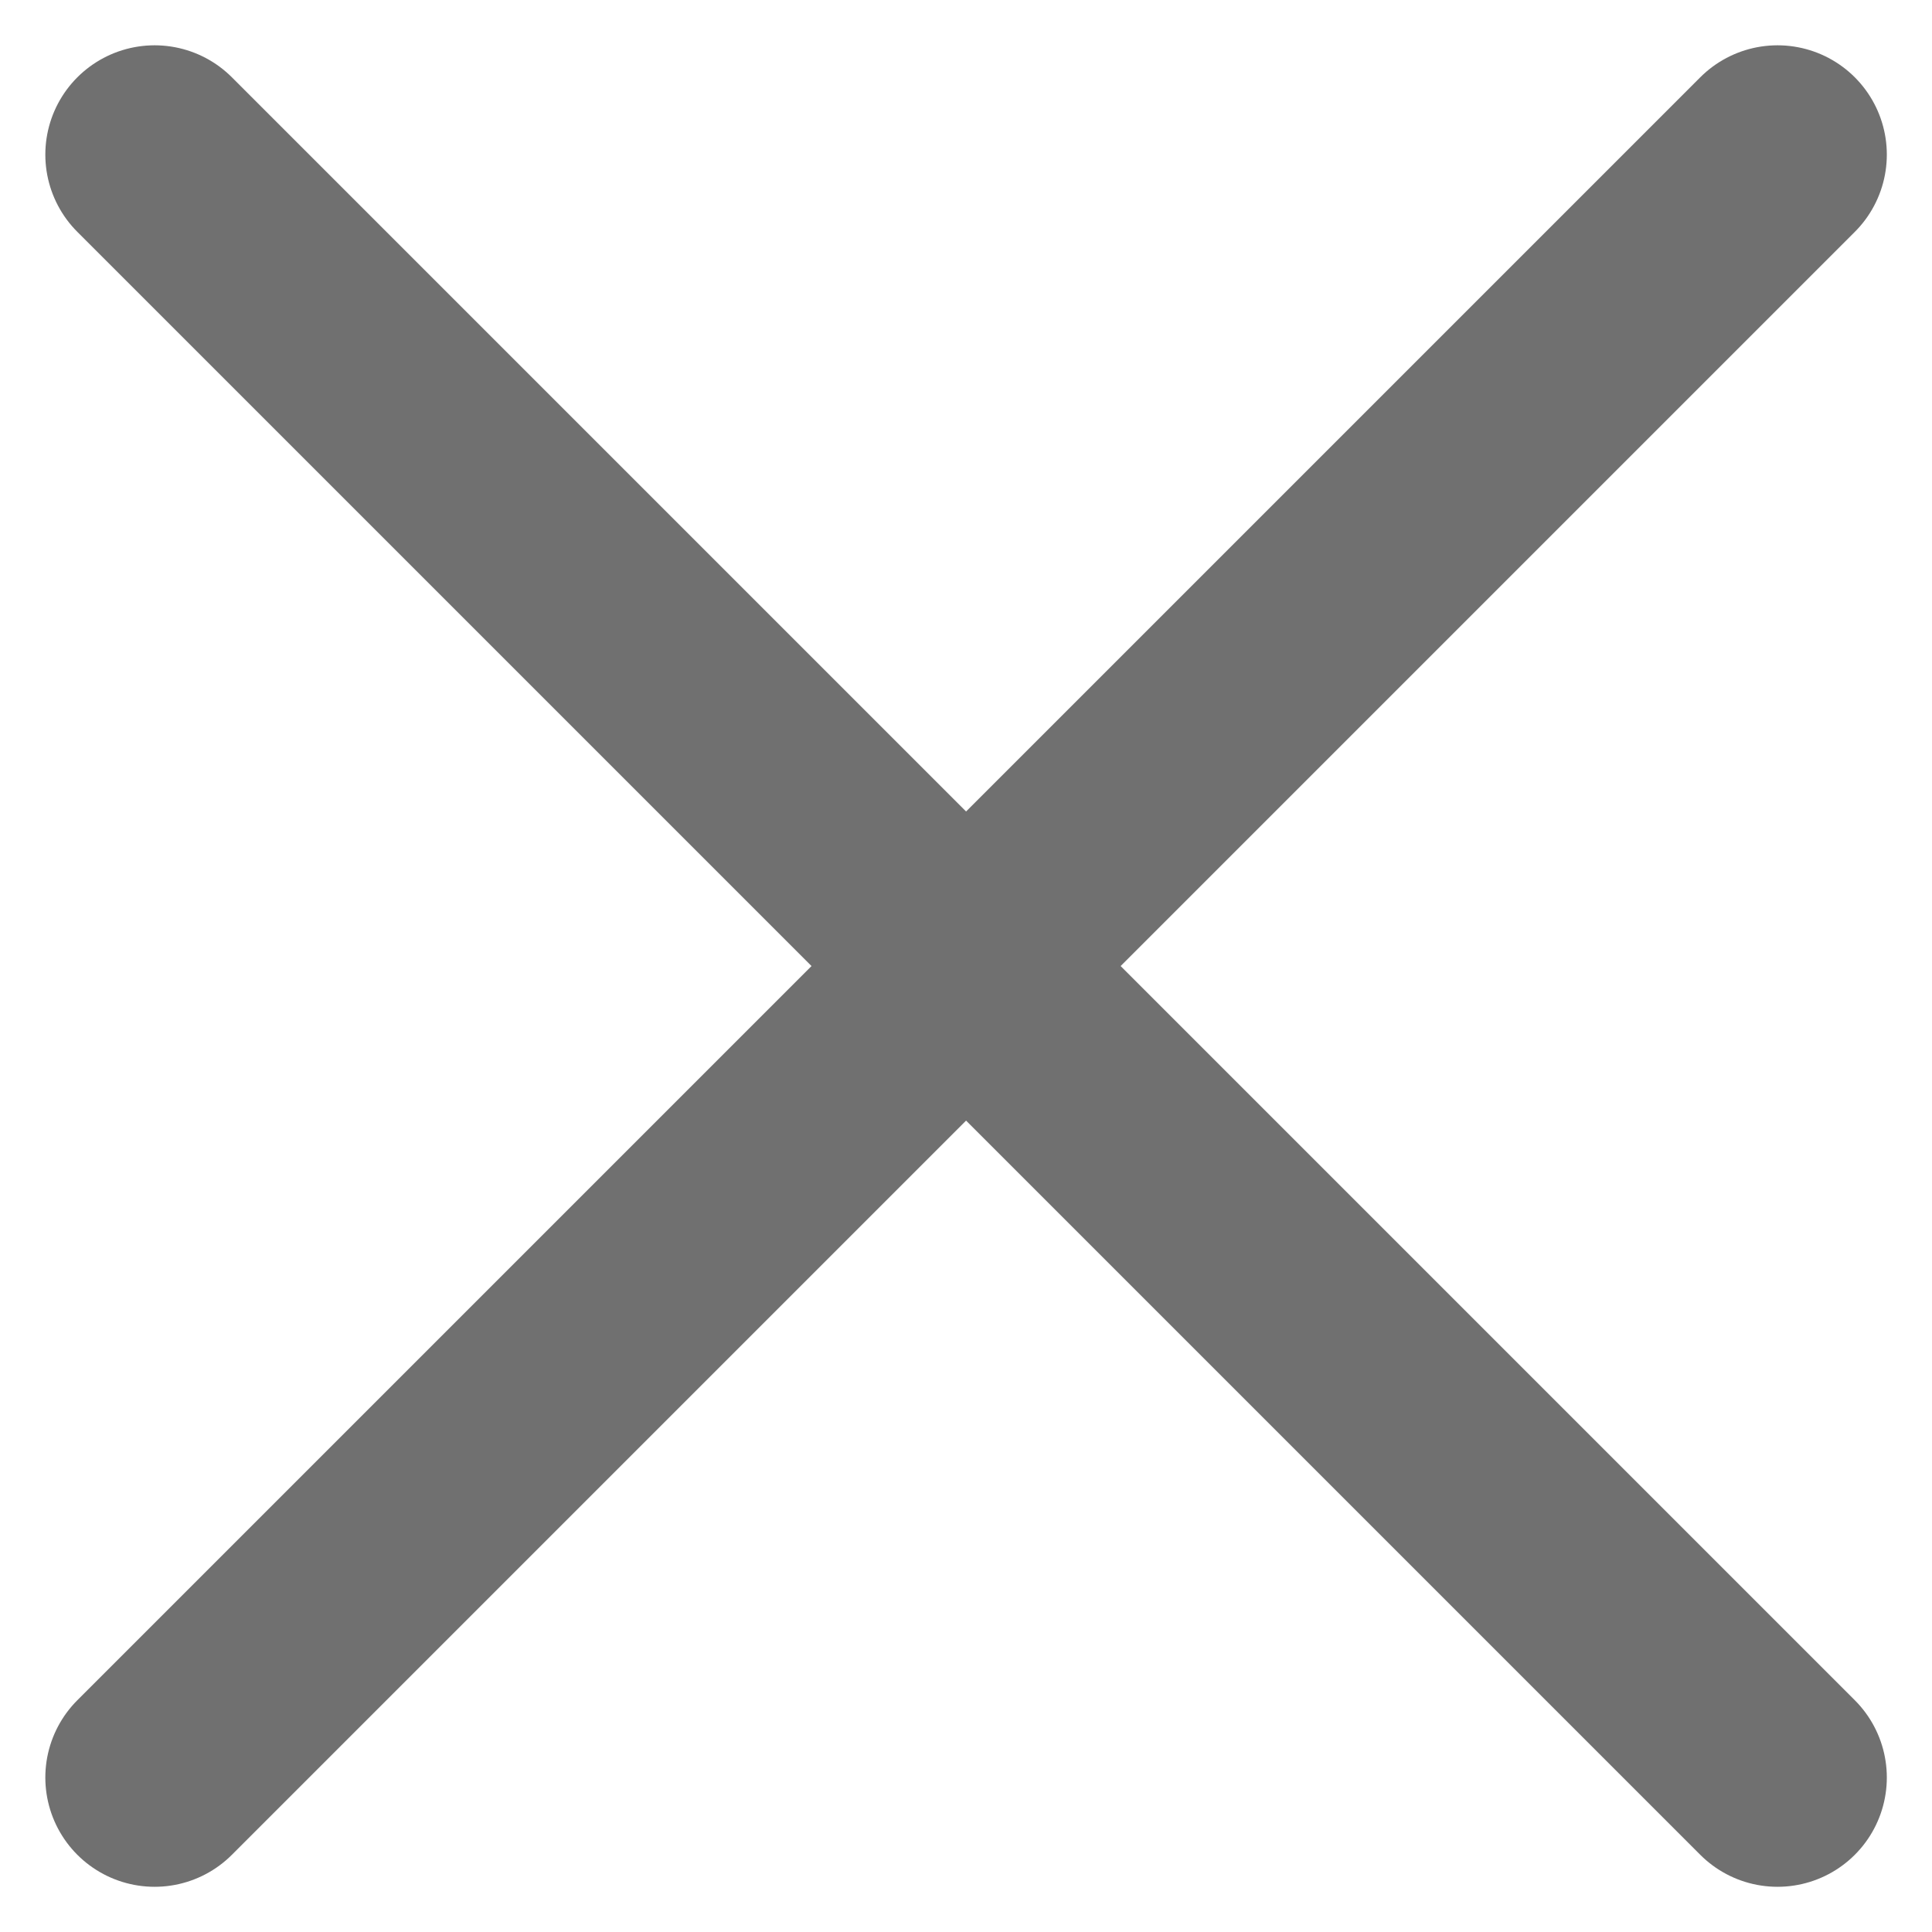 <svg xmlns="http://www.w3.org/2000/svg" width="26.516" height="26.517" viewBox="0 0 26.516 26.517">
  <g id="Symbol_7_1" data-name="Symbol 7 – 1" transform="translate(-1301.992 -236.015)">
    <g id="Group_2" data-name="Group 2" transform="translate(669.309 -748.454) rotate(45)">
      <line id="Line_5" data-name="Line 5" x2="31.5" transform="translate(1146.5 248.75)" fill="none" stroke="#707070" stroke-linecap="round" stroke-width="3"/>
      <line id="Line_6" data-name="Line 6" x2="31.5" transform="translate(1162.25 233) rotate(90)" fill="none" stroke="#707070" stroke-linecap="round" stroke-width="3"/>
    </g>
  </g>
</svg>
